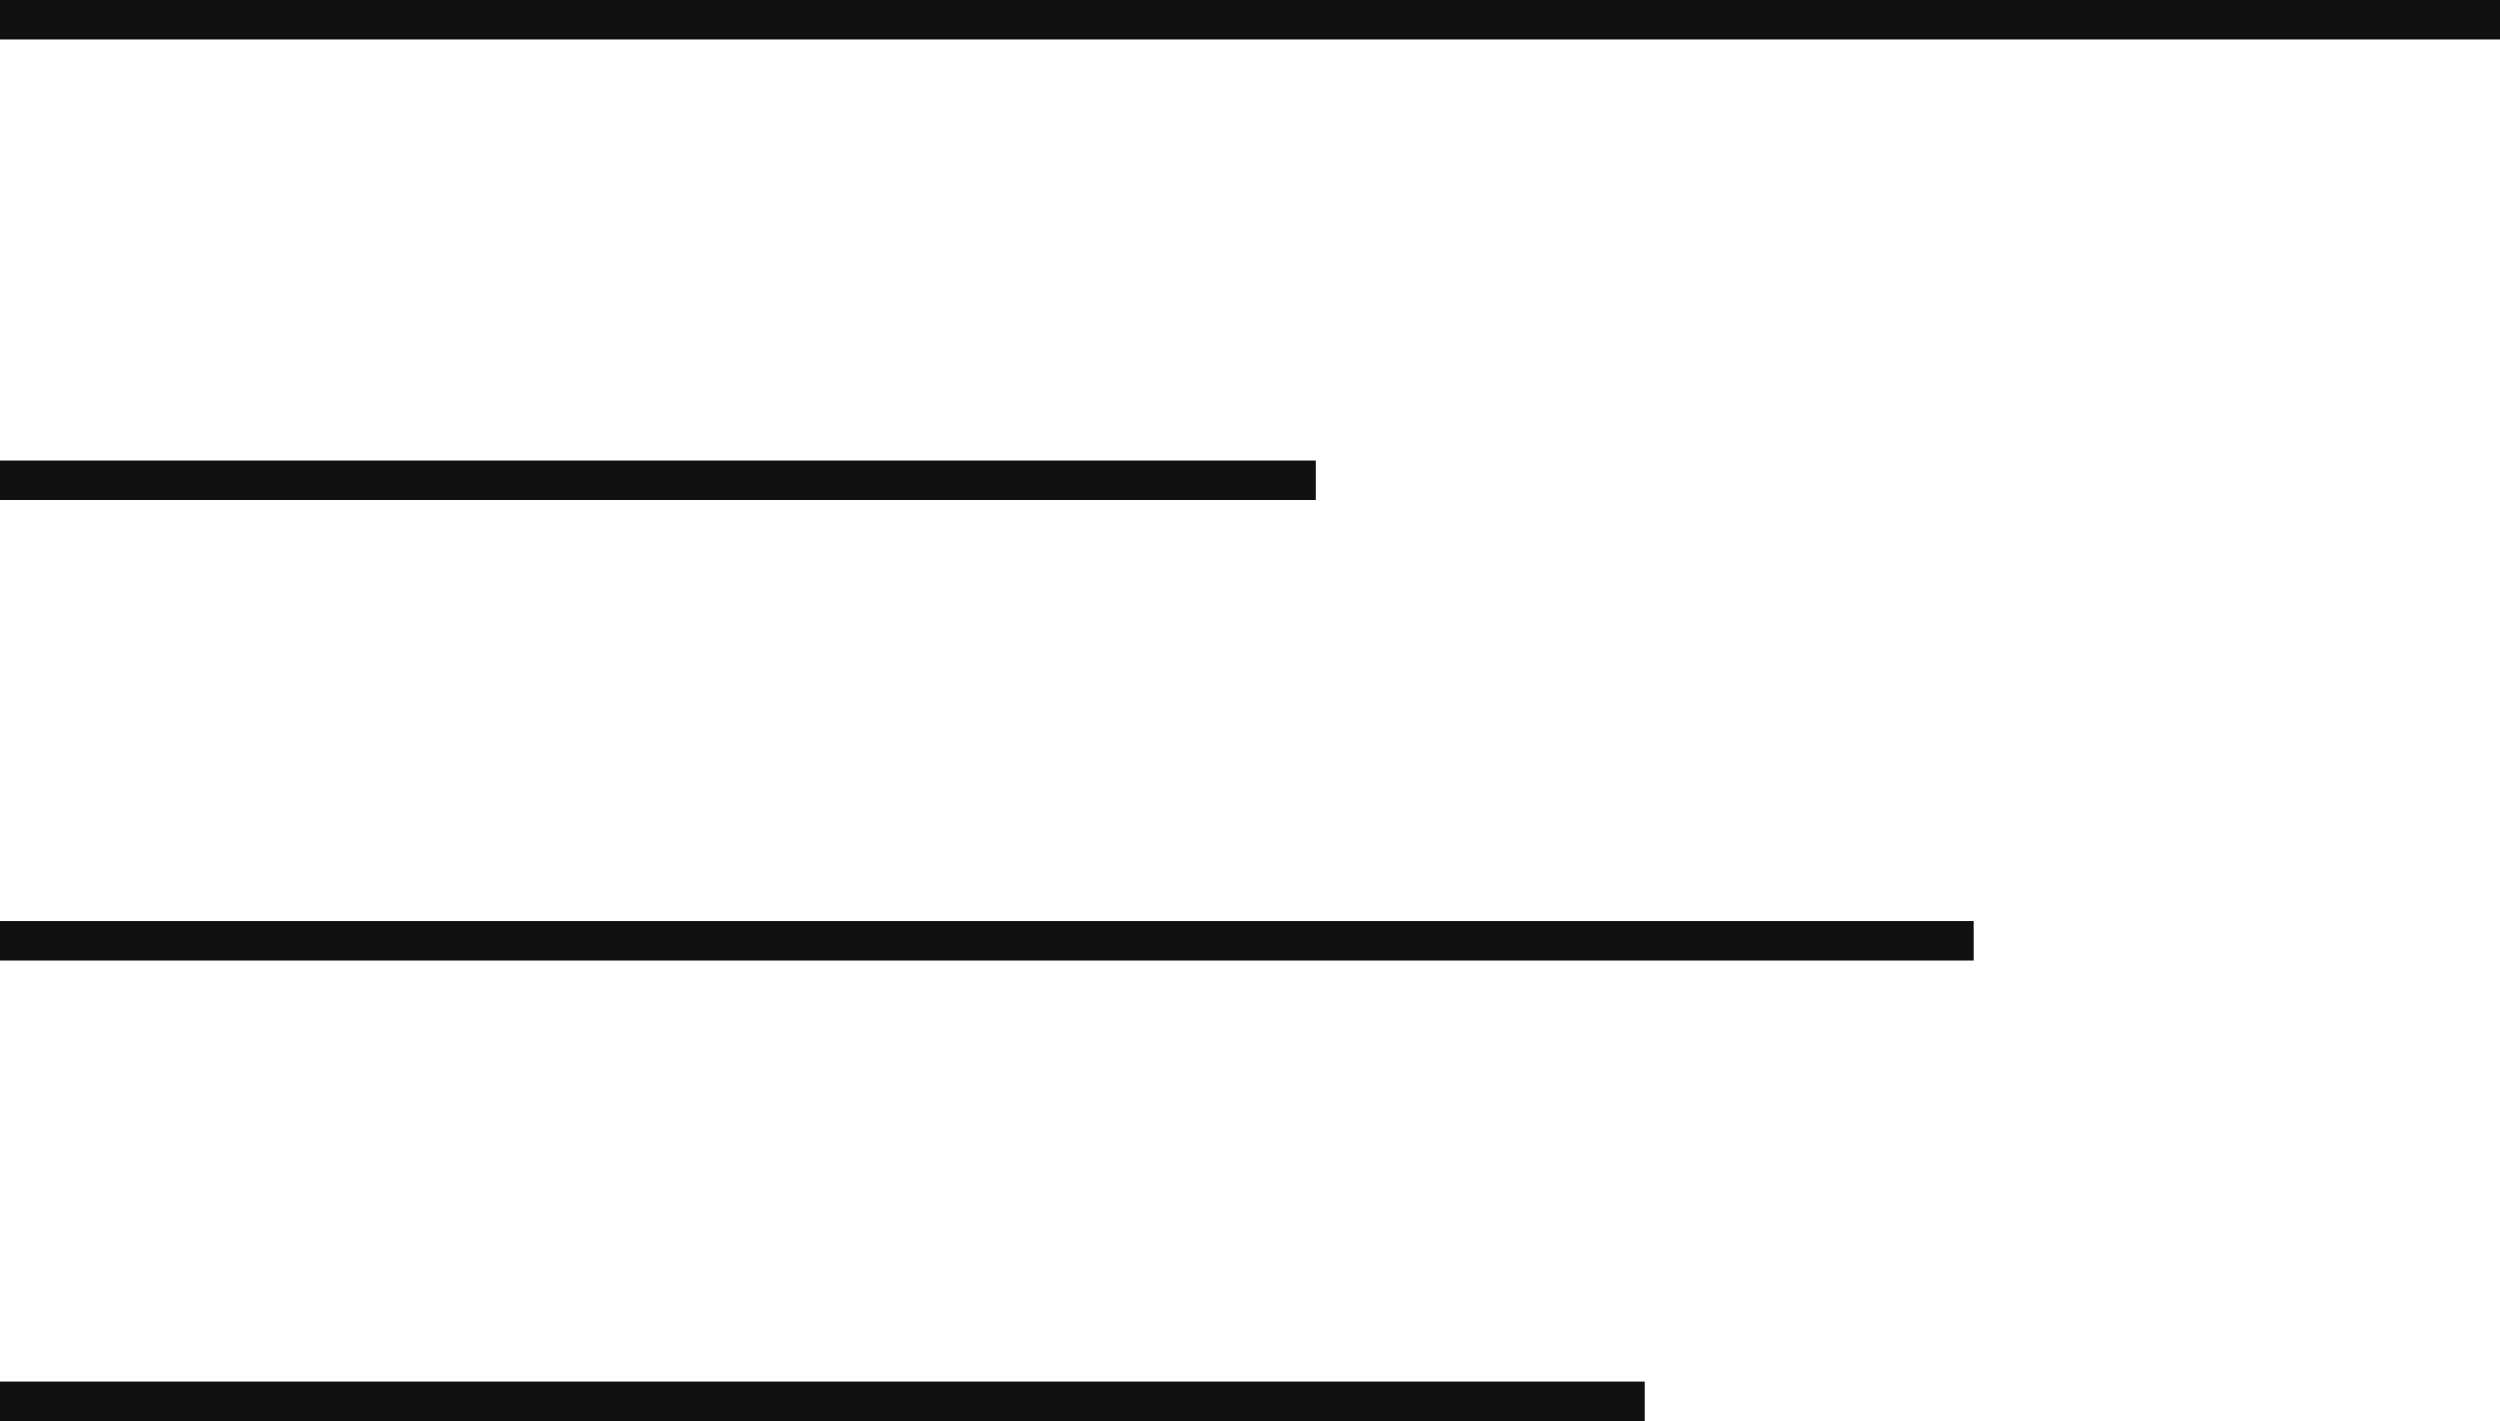 <svg width="190" height="108" viewBox="0 0 190 108" version="2.0" xmlns="http://www.w3.org/2000/svg" xmlns:xlink="http://www.w3.org/1999/xlink"><title>minimal.svg</title><g id="Canvas" transform="translate(1183 553)" type="canvas"><g id="Minimal" style="mix-blend-mode:normal;" type="group"><g id="Line 4" style="mix-blend-mode:normal;" type="line"><use xlink:href="#path0_stroke" transform="translate(-1183 -445)" fill="#111111" style="mix-blend-mode:normal;"/></g><g id="Line 4" style="mix-blend-mode:normal;" type="line"><use xlink:href="#path1_stroke" transform="translate(-1183 -480)" fill="#111111" style="mix-blend-mode:normal;"/></g><g id="Line 4" style="mix-blend-mode:normal;" type="line"><use xlink:href="#path2_stroke" transform="translate(-1183 -515)" fill="#111111" style="mix-blend-mode:normal;"/></g><g id="Line 4" style="mix-blend-mode:normal;" type="line"><use xlink:href="#path3_stroke" transform="translate(-1183 -550)" fill="#111111" style="mix-blend-mode:normal;"/></g></g></g><defs><path id="path0_stroke" d="M 0 0L 125 0L 125 -3L 0 -3L 0 0Z"/><path id="path1_stroke" d="M 0 0L 150 0L 150 -3L 0 -3L 0 0Z"/><path id="path2_stroke" d="M 0 0L 100 0L 100 -3L 0 -3L 0 0Z"/><path id="path3_stroke" d="M 0 0L 190 0L 190 -3L 0 -3L 0 0Z"/></defs></svg>
